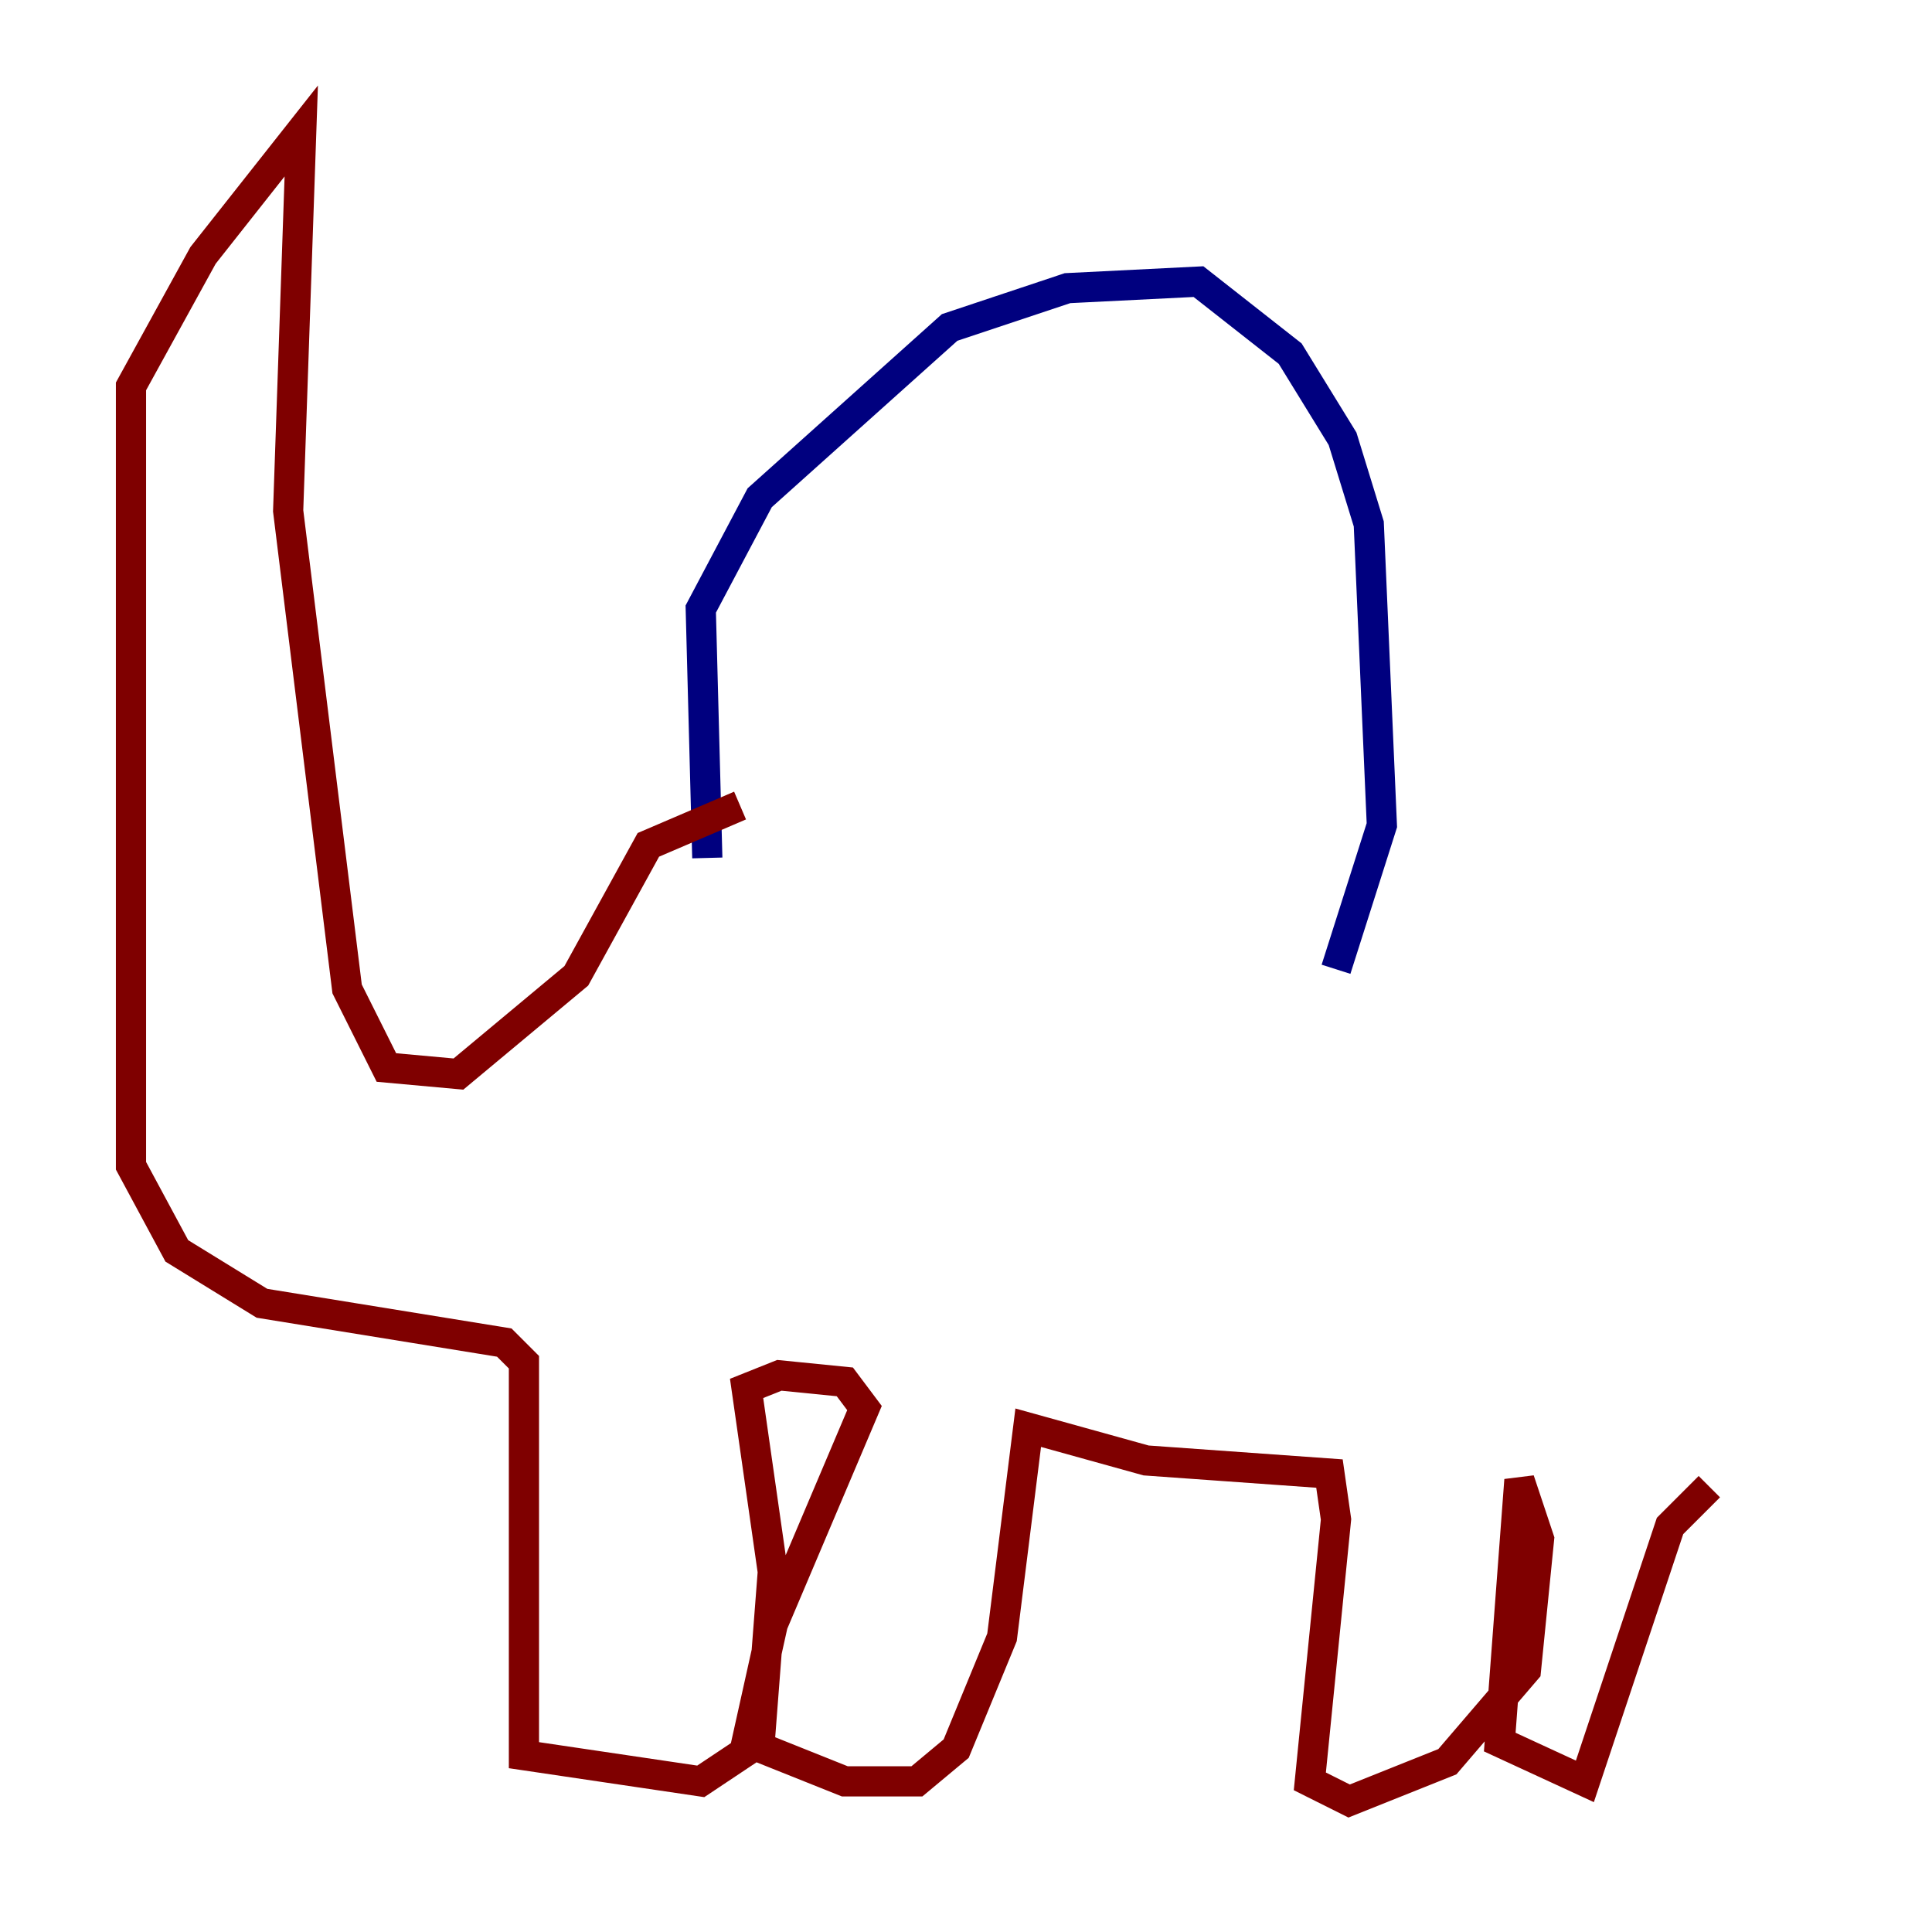 <?xml version="1.0" encoding="utf-8" ?>
<svg baseProfile="tiny" height="128" version="1.2" viewBox="0,0,128,128" width="128" xmlns="http://www.w3.org/2000/svg" xmlns:ev="http://www.w3.org/2001/xml-events" xmlns:xlink="http://www.w3.org/1999/xlink"><defs /><polyline fill="none" points="46.861,56.841 46.427,40.352 50.332,32.976 62.915,21.695 70.725,19.091 79.403,18.658 85.478,23.43 88.949,29.071 90.685,34.712 91.552,54.671 88.515,64.217" stroke="#00007f" stroke-width="2" /><polyline fill="none" points="49.031,53.37 42.956,55.973 38.183,64.651 30.373,71.159 25.6,70.725 22.997,65.519 19.091,33.844 19.959,8.678 13.451,16.922 8.678,25.6 8.678,77.234 11.715,82.875 17.356,86.346 33.41,88.949 34.712,90.251 34.712,116.285 46.427,118.02 50.332,115.417 51.2,104.136 49.464,91.986 51.634,91.119 55.973,91.552 57.275,93.288 51.2,107.607 49.464,115.417 55.973,118.02 60.746,118.02 63.349,115.851 66.386,108.475 68.122,94.59 75.932,96.759 88.081,97.627 88.515,100.664 86.78,118.02 89.383,119.322 95.891,116.719 101.098,110.644 101.966,101.966 100.664,98.061 99.363,115.417 105.003,118.02 110.644,101.098 113.248,98.495" stroke="#7f0000" stroke-width="2" /></svg>